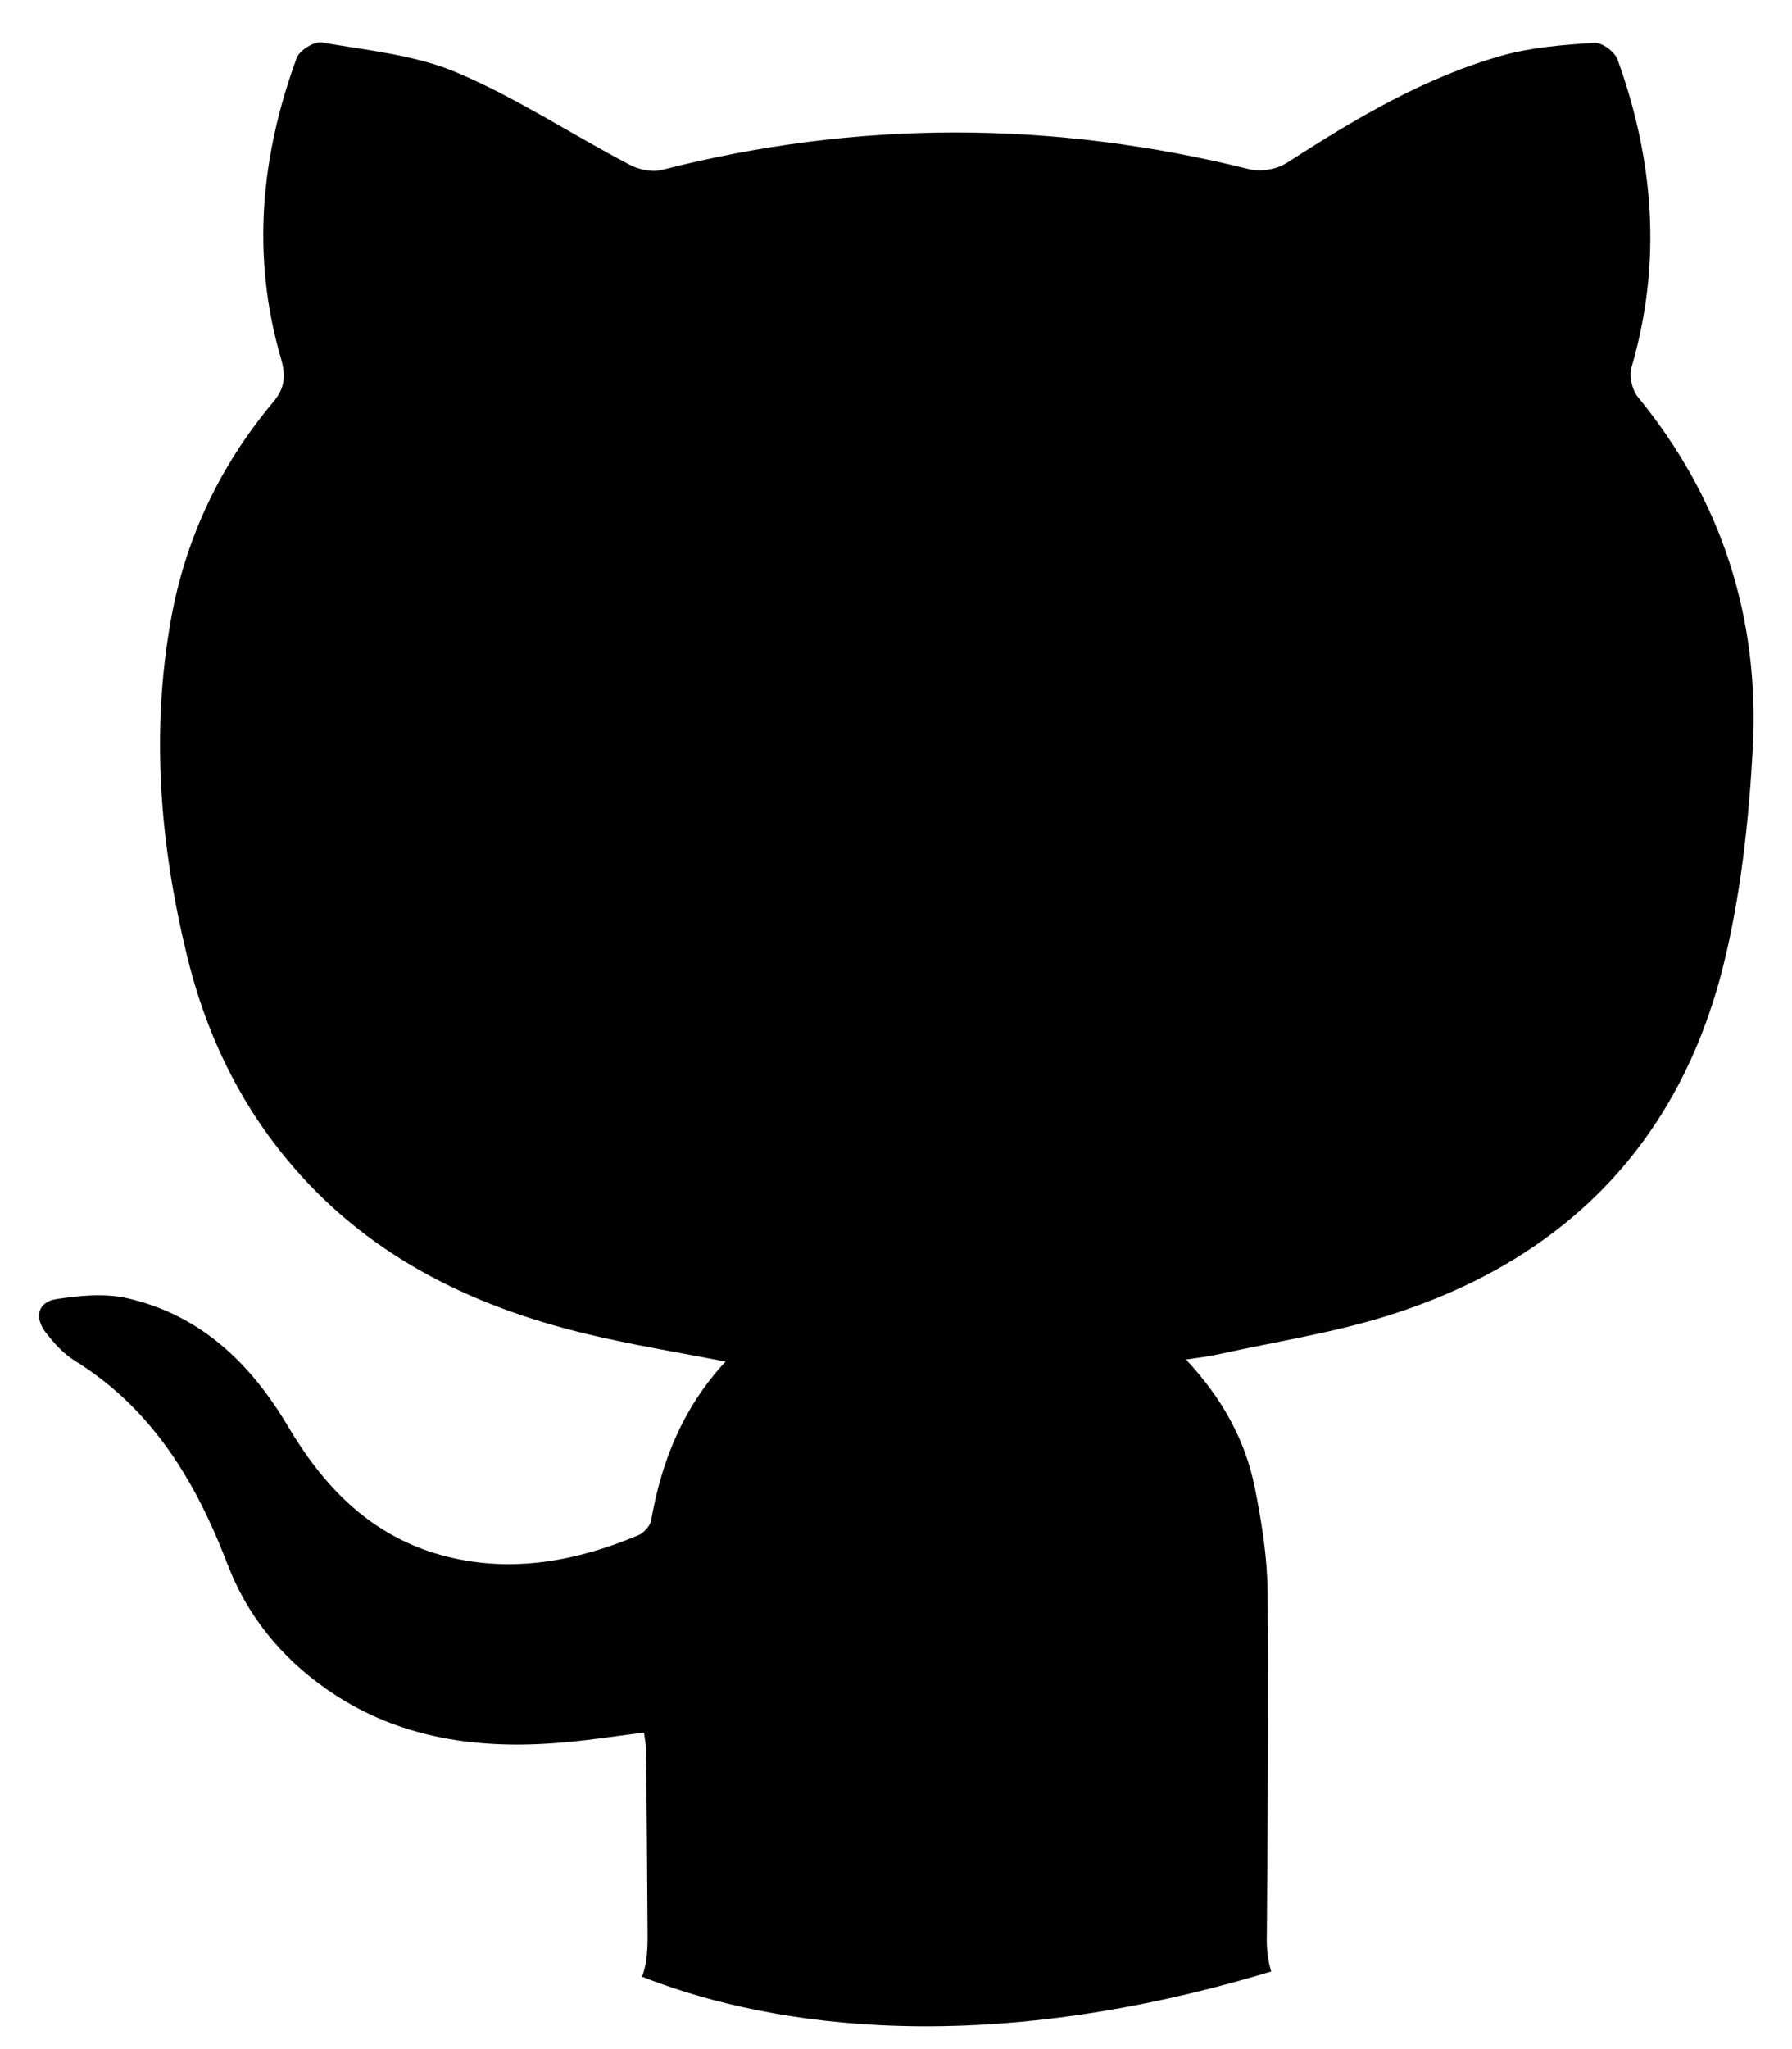 <?xml version="1.0" encoding="utf-8"?>
<!-- Generator: Adobe Illustrator 24.3.0, SVG Export Plug-In . SVG Version: 6.00 Build 0)  -->
<svg version="1.1" id="Layer_1" xmlns="http://www.w3.org/2000/svg" xmlns:xlink="http://www.w3.org/1999/xlink" x="0px" y="0px"
	 viewBox="0 0 448 512" style="enable-background:new 0 0 448 512;" xml:space="preserve">
<path d="M409.4,99.1c-1.4-1.8-2.2-5.2-1.5-7.4c7.6-26,5.6-51.6-3.5-76.8c-0.7-2-4-4.4-5.9-4.2c-7.6,0.5-15.4,1.1-22.7,3.1
	c-19.7,5.5-37,15.9-54.1,26.9c-2.5,1.6-6.5,2.3-9.3,1.6c-49.1-12.2-98-12.4-147.1,0.2c-2.5,0.6-5.9-0.2-8.2-1.5
	c-14.3-7.5-27.9-16.5-42.7-22.8c-10.5-4.5-22.5-5.6-34-7.6c-1.9-0.3-5.5,2-6.2,3.8c-9,24.5-11.4,49.6-4,75c1.3,4.5,1.1,7.6-2.1,11.3
	c-13.2,15.8-21.8,34-25.4,54.3c-5,28.1-2.7,56,4,83.6c4.5,18.7,12.5,35.9,24.8,50.8c19.6,23.9,45.7,36.8,75.1,43.9
	c11.3,2.7,22.8,4.6,34.8,6.9c-10.6,11.4-16,24.8-18.6,39.6c-0.2,1.4-1.8,3.2-3.2,3.8c-16.5,6.9-33.4,9.8-50.9,4.5
	c-16.8-5.2-28-17-36.7-31.7c-9.3-15.7-21.8-27.8-40.1-32c-5.7-1.3-12-0.7-17.8,0.2c-4.6,0.7-5.6,4.5-2.7,8.3
	c2.1,2.7,4.5,5.4,7.3,7.1C38.1,352,49,370.3,56.9,390.9c4.9,12.8,13.3,23.1,24.5,31c17,12,36.4,15.1,56.6,13.7
	c7.6-0.5,15.1-1.7,23-2.7c0.2,1.6,0.5,3,0.5,4.4c0.2,15.6,0.3,31.1,0.4,46.7c0,4.2-0.4,7.4-1.4,9.9c27.1,10.7,79.9,22.1,157.3-1.3
	c-0.8-2.6-1.2-5.6-1.1-8.9c0.2-28.7,0.5-57.4,0.2-86.2c-0.1-8.6-1.5-17.3-3.2-25.8c-2.4-12-8.3-22.5-17.2-32
	c3.4-0.5,5.8-0.8,8.1-1.3c14.4-3.2,29.1-5.4,43.1-9.9c43.4-13.8,72-42.8,83.1-87.1c4.4-17.7,6.4-36.2,7.4-54.5
	C439.9,154.3,430.4,124.7,409.4,99.1z"/>
</svg>
